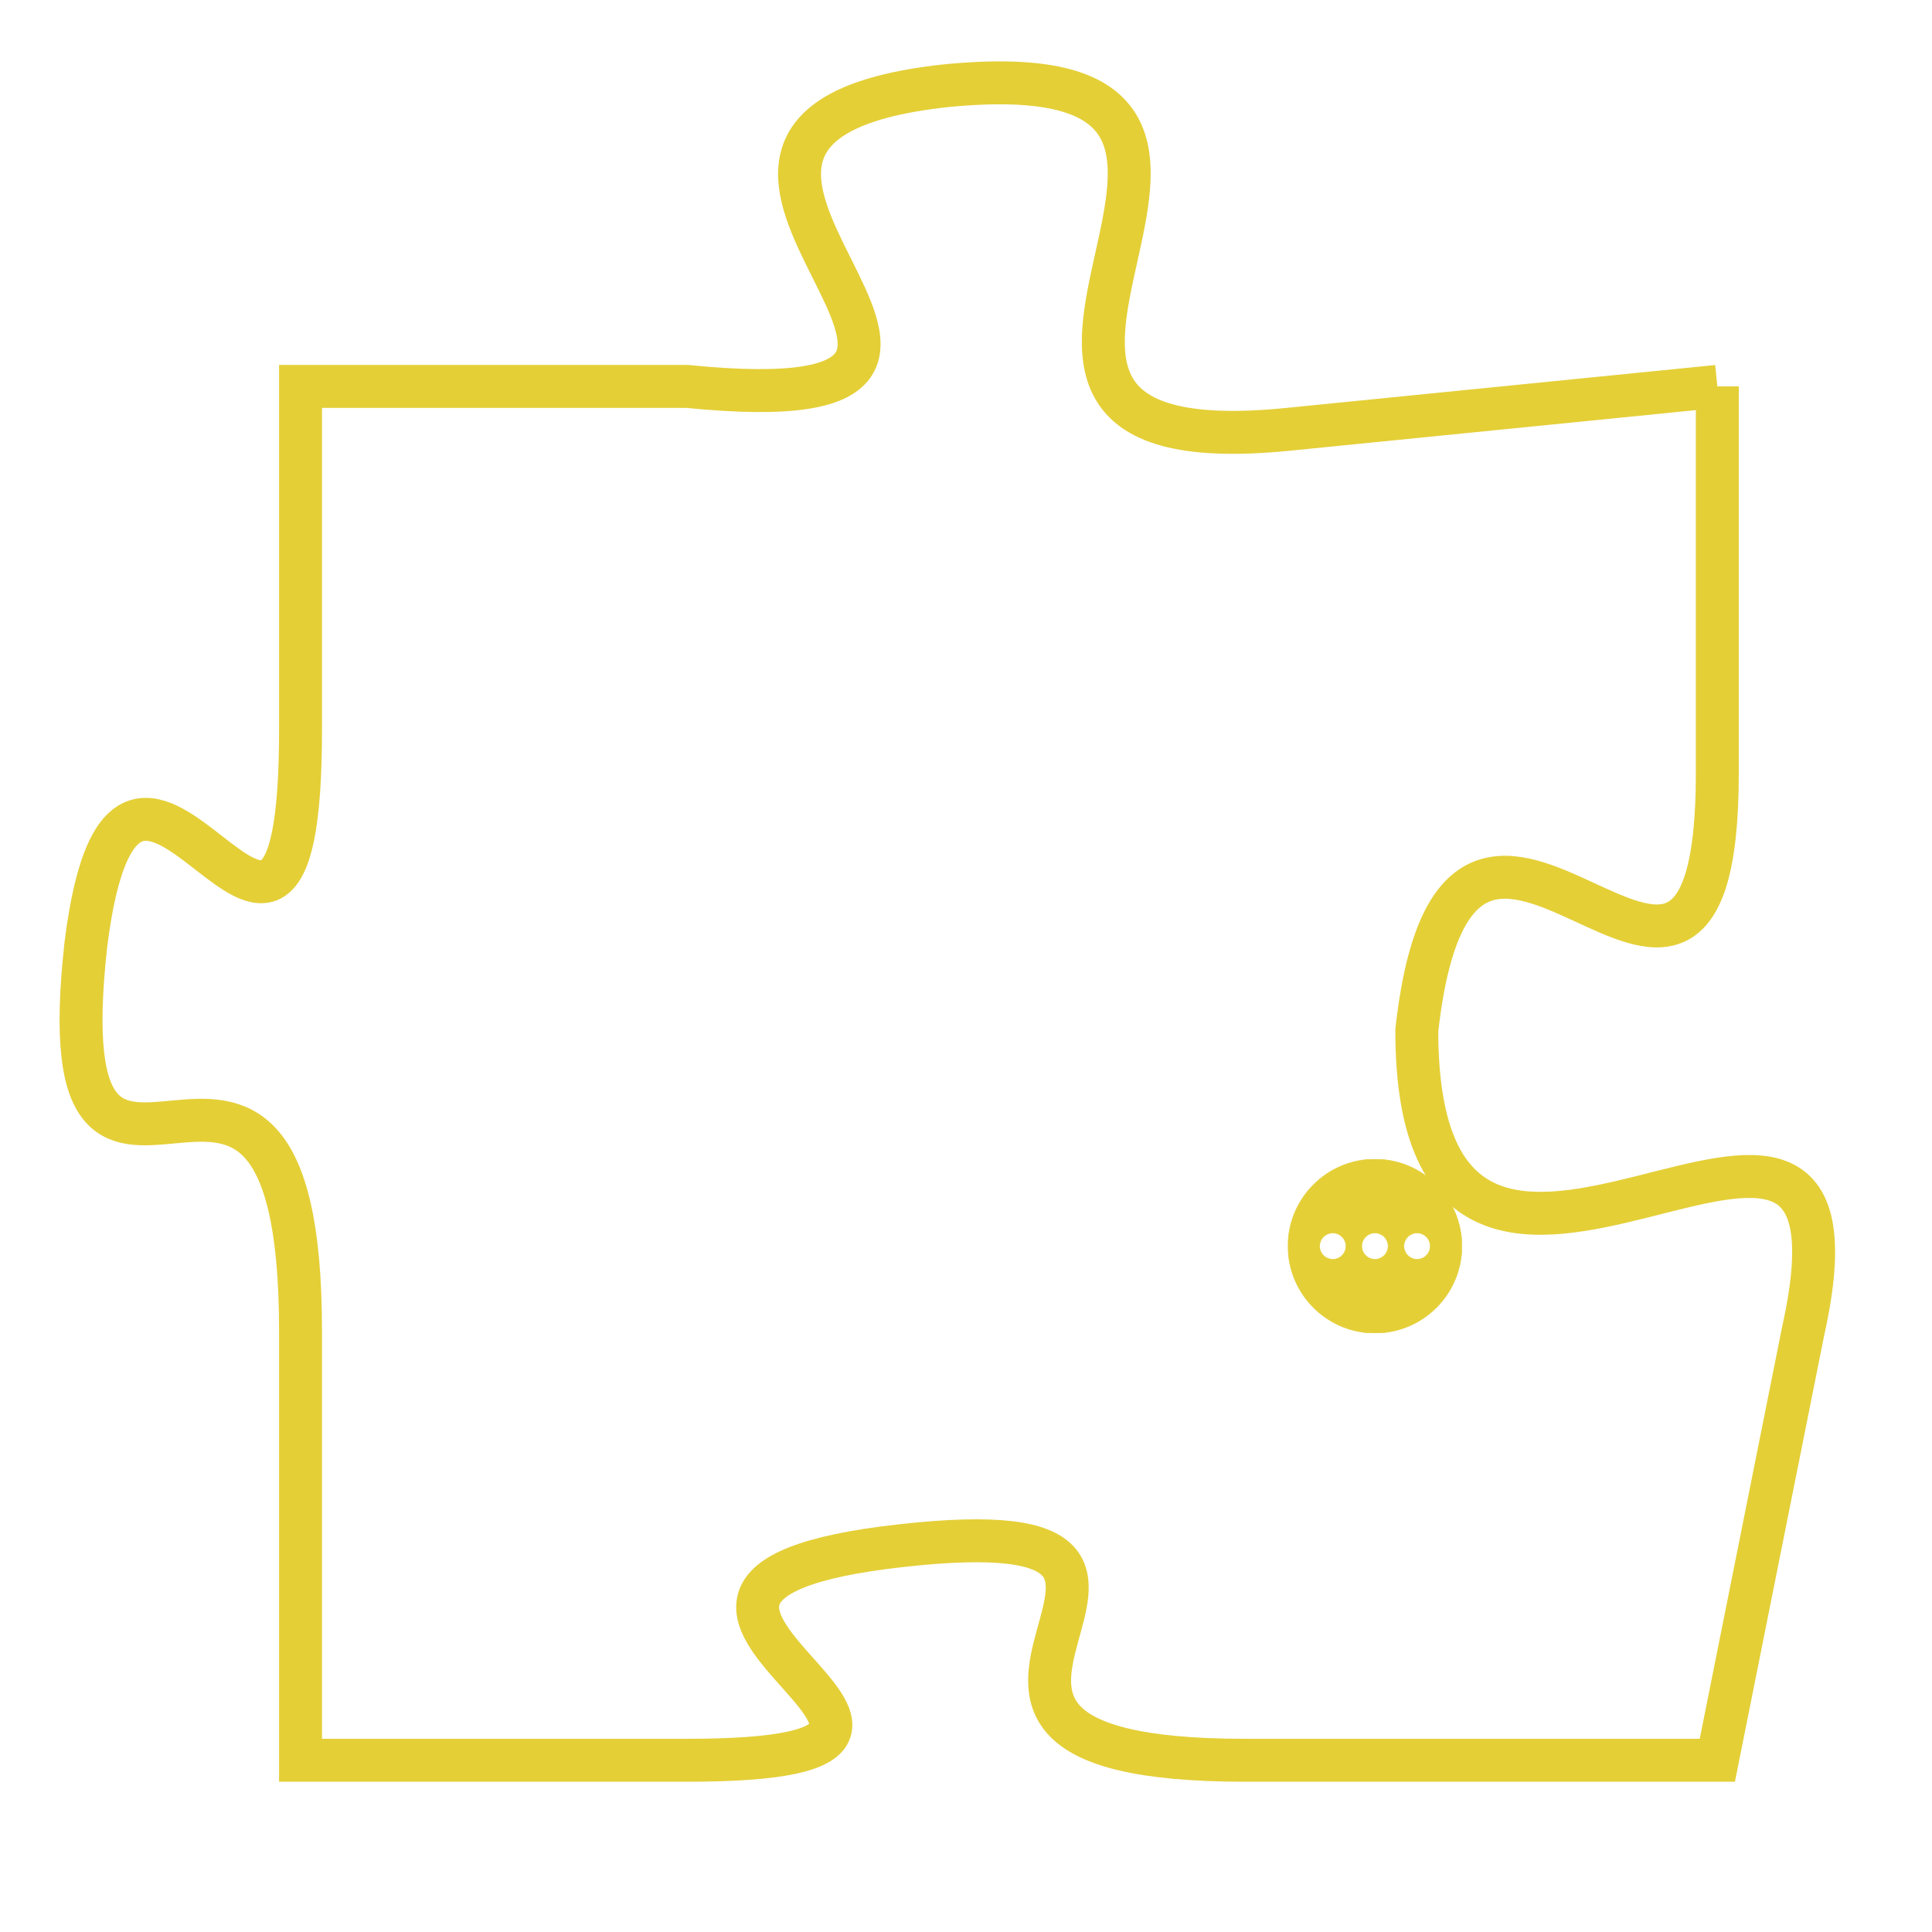 <svg version="1.1" xmlns="http://www.w3.org/2000/svg" xmlns:xlink="http://www.w3.org/1999/xlink" fill="transparent" x="0" y="0" width="350" height="350" preserveAspectRatio="xMinYMin slice"><style type="text/css">.links{fill:transparent;stroke: #E4CF37;}.links:hover{fill:#63D272; opacity:0.4;}</style><defs><g id="allt"><path id="t7565" d="M858,1856 L848,1857 C838,1858 850,1848 840,1849 C831,1850 844,1857 834,1856 L825,1856 825,1856 L825,1864 C825,1873 821,1861 820,1869 C819,1878 825,1868 825,1878 L825,1888 825,1888 L834,1888 C843,1888 830,1884 839,1883 C848,1882 837,1888 847,1888 L858,1888 858,1888 L860,1878 C862,1869 851,1881 851,1871 C852,1862 858,1874 858,1865 L858,1856"/></g><clipPath id="c" clipRule="evenodd" fill="transparent"><use href="#t7565"/></clipPath></defs><svg viewBox="818 1847 45 42" preserveAspectRatio="xMinYMin meet"><svg width="4380" height="2430"><g><image crossorigin="anonymous" x="0" y="0" href="https://nftpuzzle.license-token.com/assets/completepuzzle.svg" width="100%" height="100%" /><g class="links"><use href="#t7565"/></g></g></svg><svg x="848" y="1874" height="9%" width="9%" viewBox="0 0 330 330"><g><a xlink:href="https://nftpuzzle.license-token.com/" class="links"><title>See the most innovative NFT based token software licensing project</title><path fill="#E4CF37" id="more" d="M165,0C74.019,0,0,74.019,0,165s74.019,165,165,165s165-74.019,165-165S255.981,0,165,0z M85,190 c-13.785,0-25-11.215-25-25s11.215-25,25-25s25,11.215,25,25S98.785,190,85,190z M165,190c-13.785,0-25-11.215-25-25 s11.215-25,25-25s25,11.215,25,25S178.785,190,165,190z M245,190c-13.785,0-25-11.215-25-25s11.215-25,25-25 c13.785,0,25,11.215,25,25S258.785,190,245,190z"></path></a></g></svg></svg></svg>